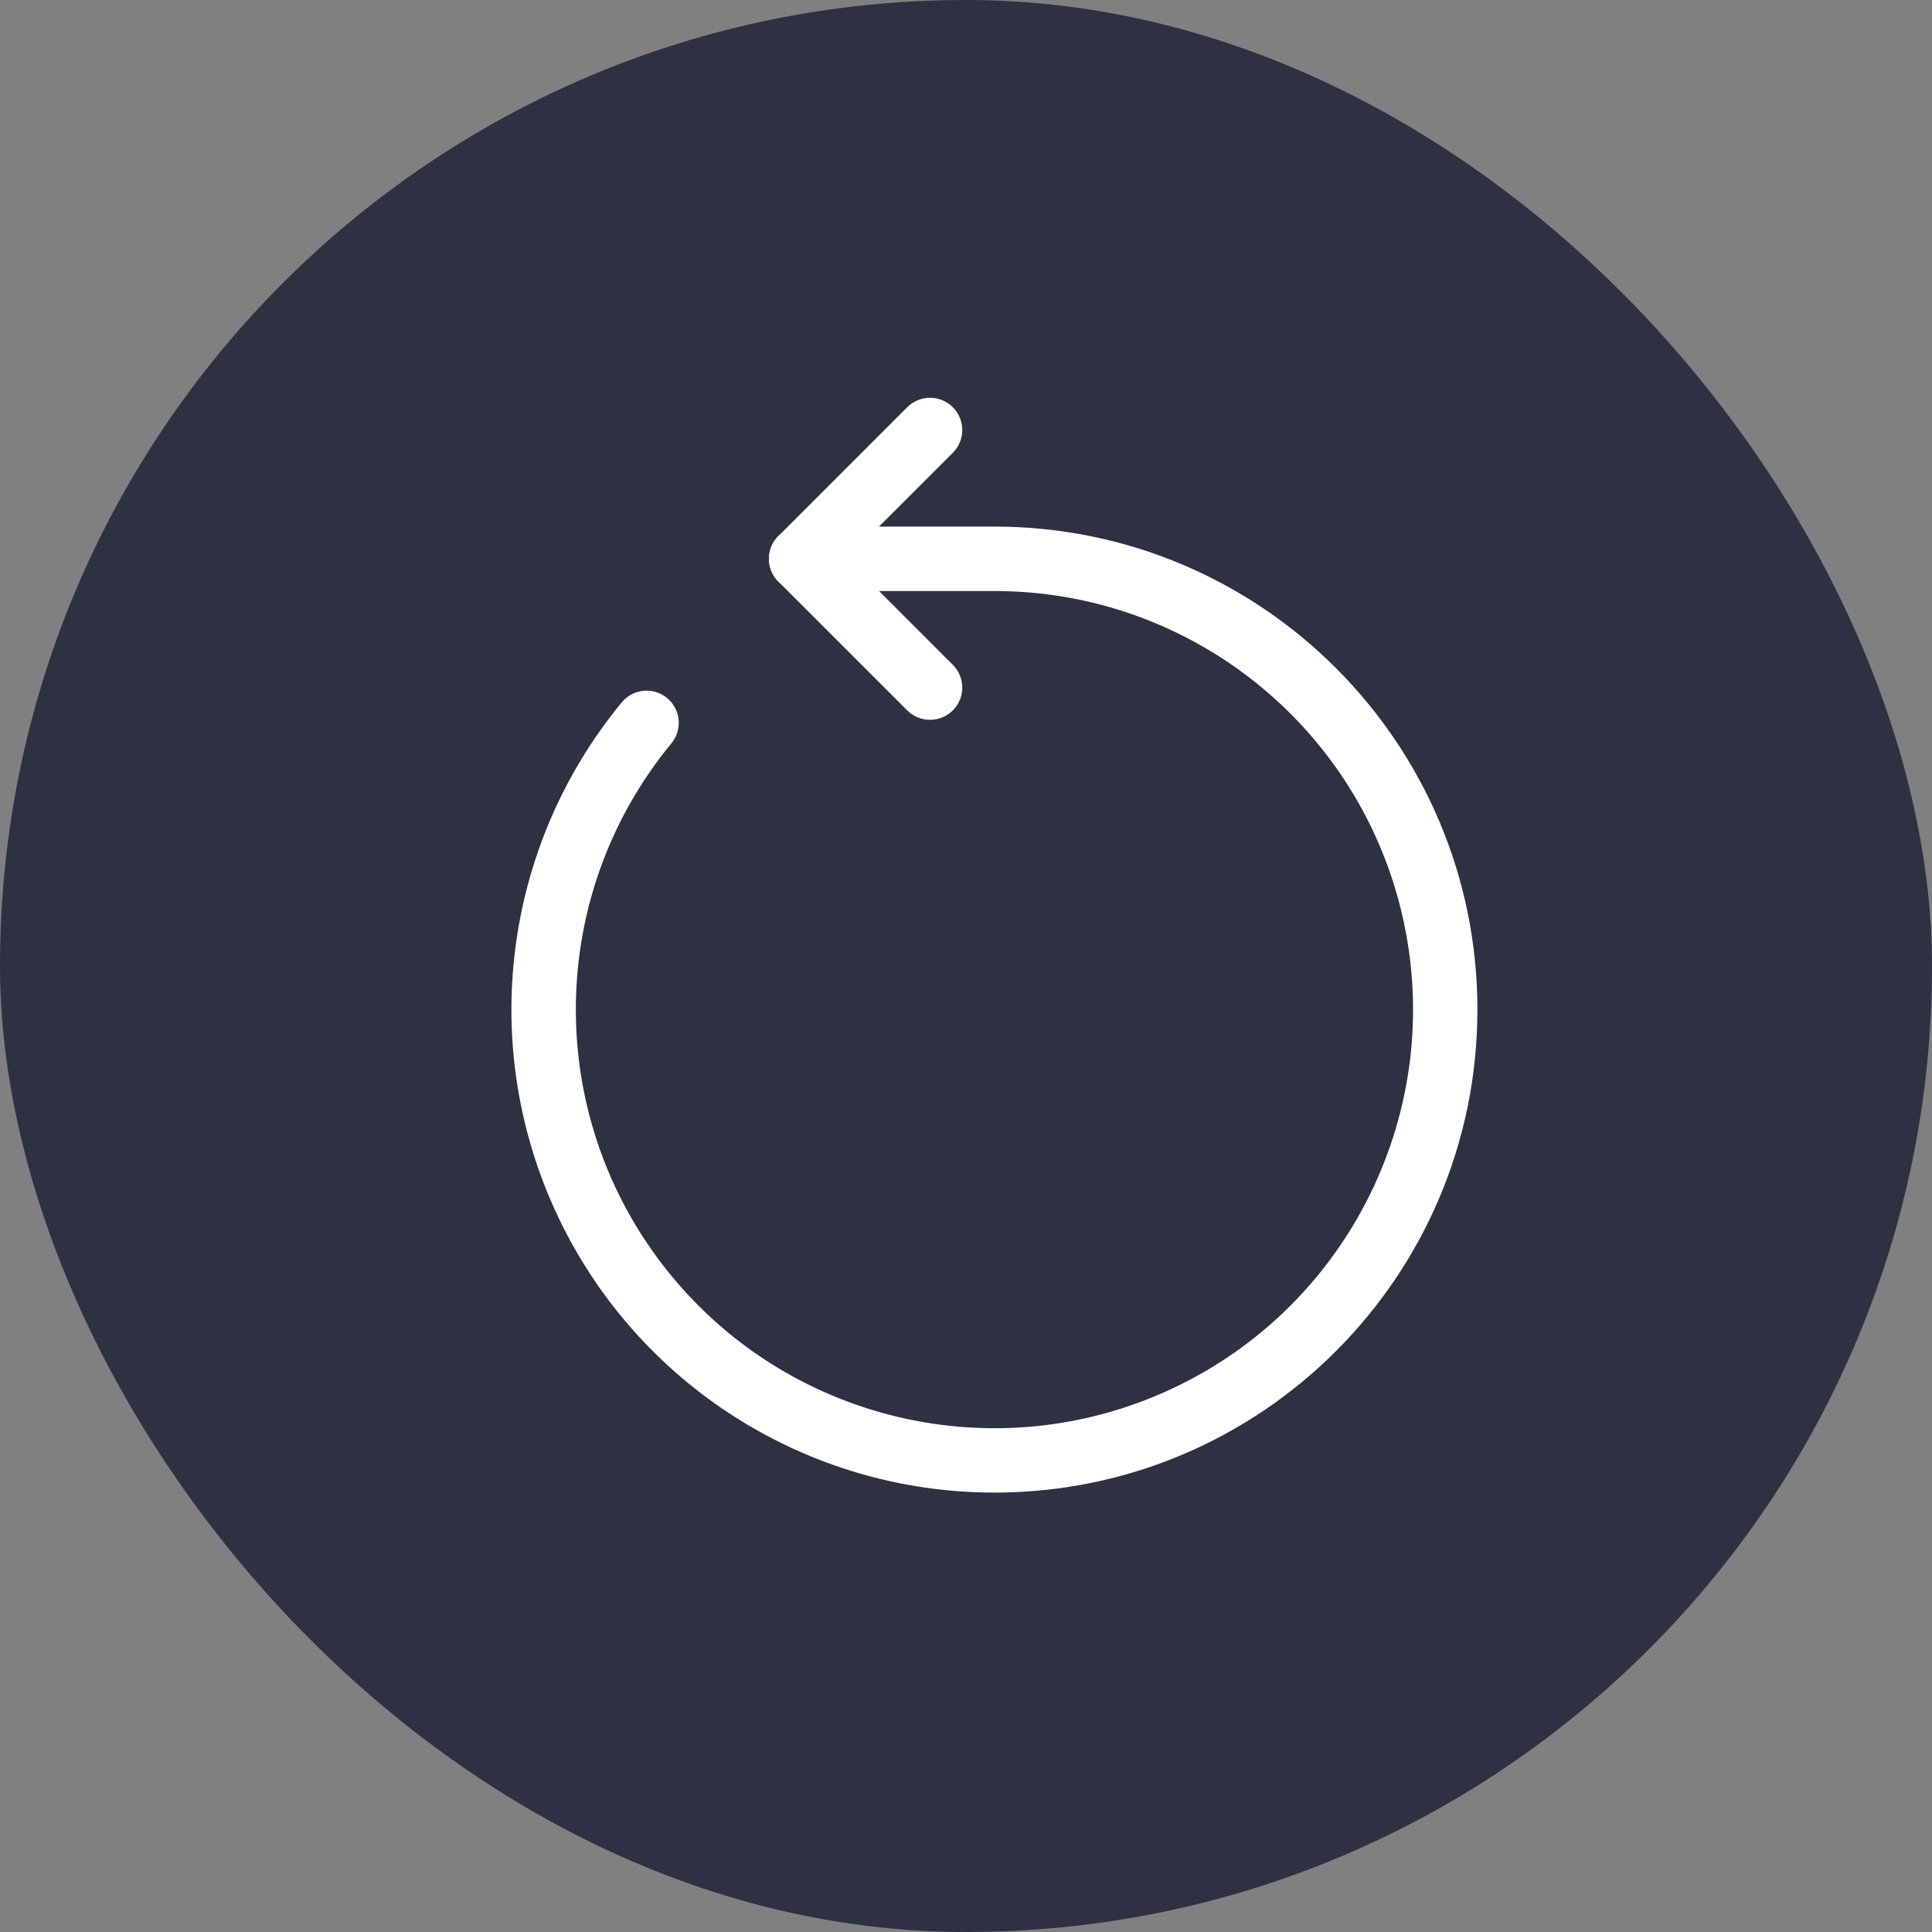 <?xml version="1.0" encoding="UTF-8"?>
<svg width="34px" height="34px" viewBox="0 0 34 34" version="1.1" xmlns="http://www.w3.org/2000/svg" xmlns:xlink="http://www.w3.org/1999/xlink">
    <rect x="0" y="0" width="34" height="34" fill="#808080" stroke="none"/>
    <title>Group 3</title>
    <g id="Page-1" stroke="none" stroke-width="1" fill="none" fill-rule="evenodd">
        <g id="Momotaro-home-Copy-52-(1)-Copy-8" transform="translate(-328, -404)">
            <g id="Group-12" transform="translate(19, 167)">
                <g id="Group-9" transform="translate(0, 214)">
                    <g id="Group-3" transform="translate(309, 23)">
                        <rect id="Rectangle-Copy-16" fill="#2D3142" x="0" y="0" width="34" height="34" rx="17"></rect>
                        <g id="Reload" transform="translate(9, 7)" fill="#FFFFFF" fill-rule="nonzero">
                            <path d="M8.5,19.267 C5.21,19.267 2.215,17.369 0.812,14.393 C-0.591,11.417 -0.151,7.899 1.942,5.36 C2.071,5.204 2.273,5.129 2.473,5.162 C2.672,5.196 2.839,5.334 2.91,5.523 C2.98,5.713 2.944,5.926 2.815,6.082 C0.623,8.743 0.569,12.569 2.686,15.29 C4.803,18.012 8.524,18.901 11.643,17.43 C14.761,15.959 16.442,12.522 15.689,9.157 C14.935,5.792 11.948,3.401 8.5,3.401 L5.1,3.401 C4.787,3.401 4.534,3.147 4.534,2.834 C4.534,2.521 4.787,2.267 5.1,2.267 L8.5,2.267 C13.194,2.267 17,6.073 17,10.767 C17,15.462 13.194,19.267 8.5,19.267 L8.5,19.267 Z" id="Path"></path>
                            <path d="M7.367,5.667 C7.216,5.668 7.072,5.608 6.966,5.502 L4.699,3.235 C4.477,3.014 4.477,2.654 4.699,2.433 C4.921,2.211 5.28,2.211 5.501,2.433 L7.768,4.699 C7.931,4.862 7.979,5.106 7.891,5.318 C7.803,5.53 7.596,5.668 7.367,5.667 Z" id="Path"></path>
                            <path d="M5.1,3.401 C4.871,3.401 4.664,3.263 4.576,3.051 C4.488,2.839 4.537,2.595 4.699,2.433 L6.966,0.166 C7.187,-0.055 7.546,-0.055 7.768,0.166 C7.99,0.388 7.99,0.747 7.768,0.969 L5.501,3.235 C5.395,3.341 5.251,3.401 5.1,3.401 Z" id="Path"></path>
                        </g>
                    </g>
                </g>
            </g>
        </g>
    </g>
</svg>